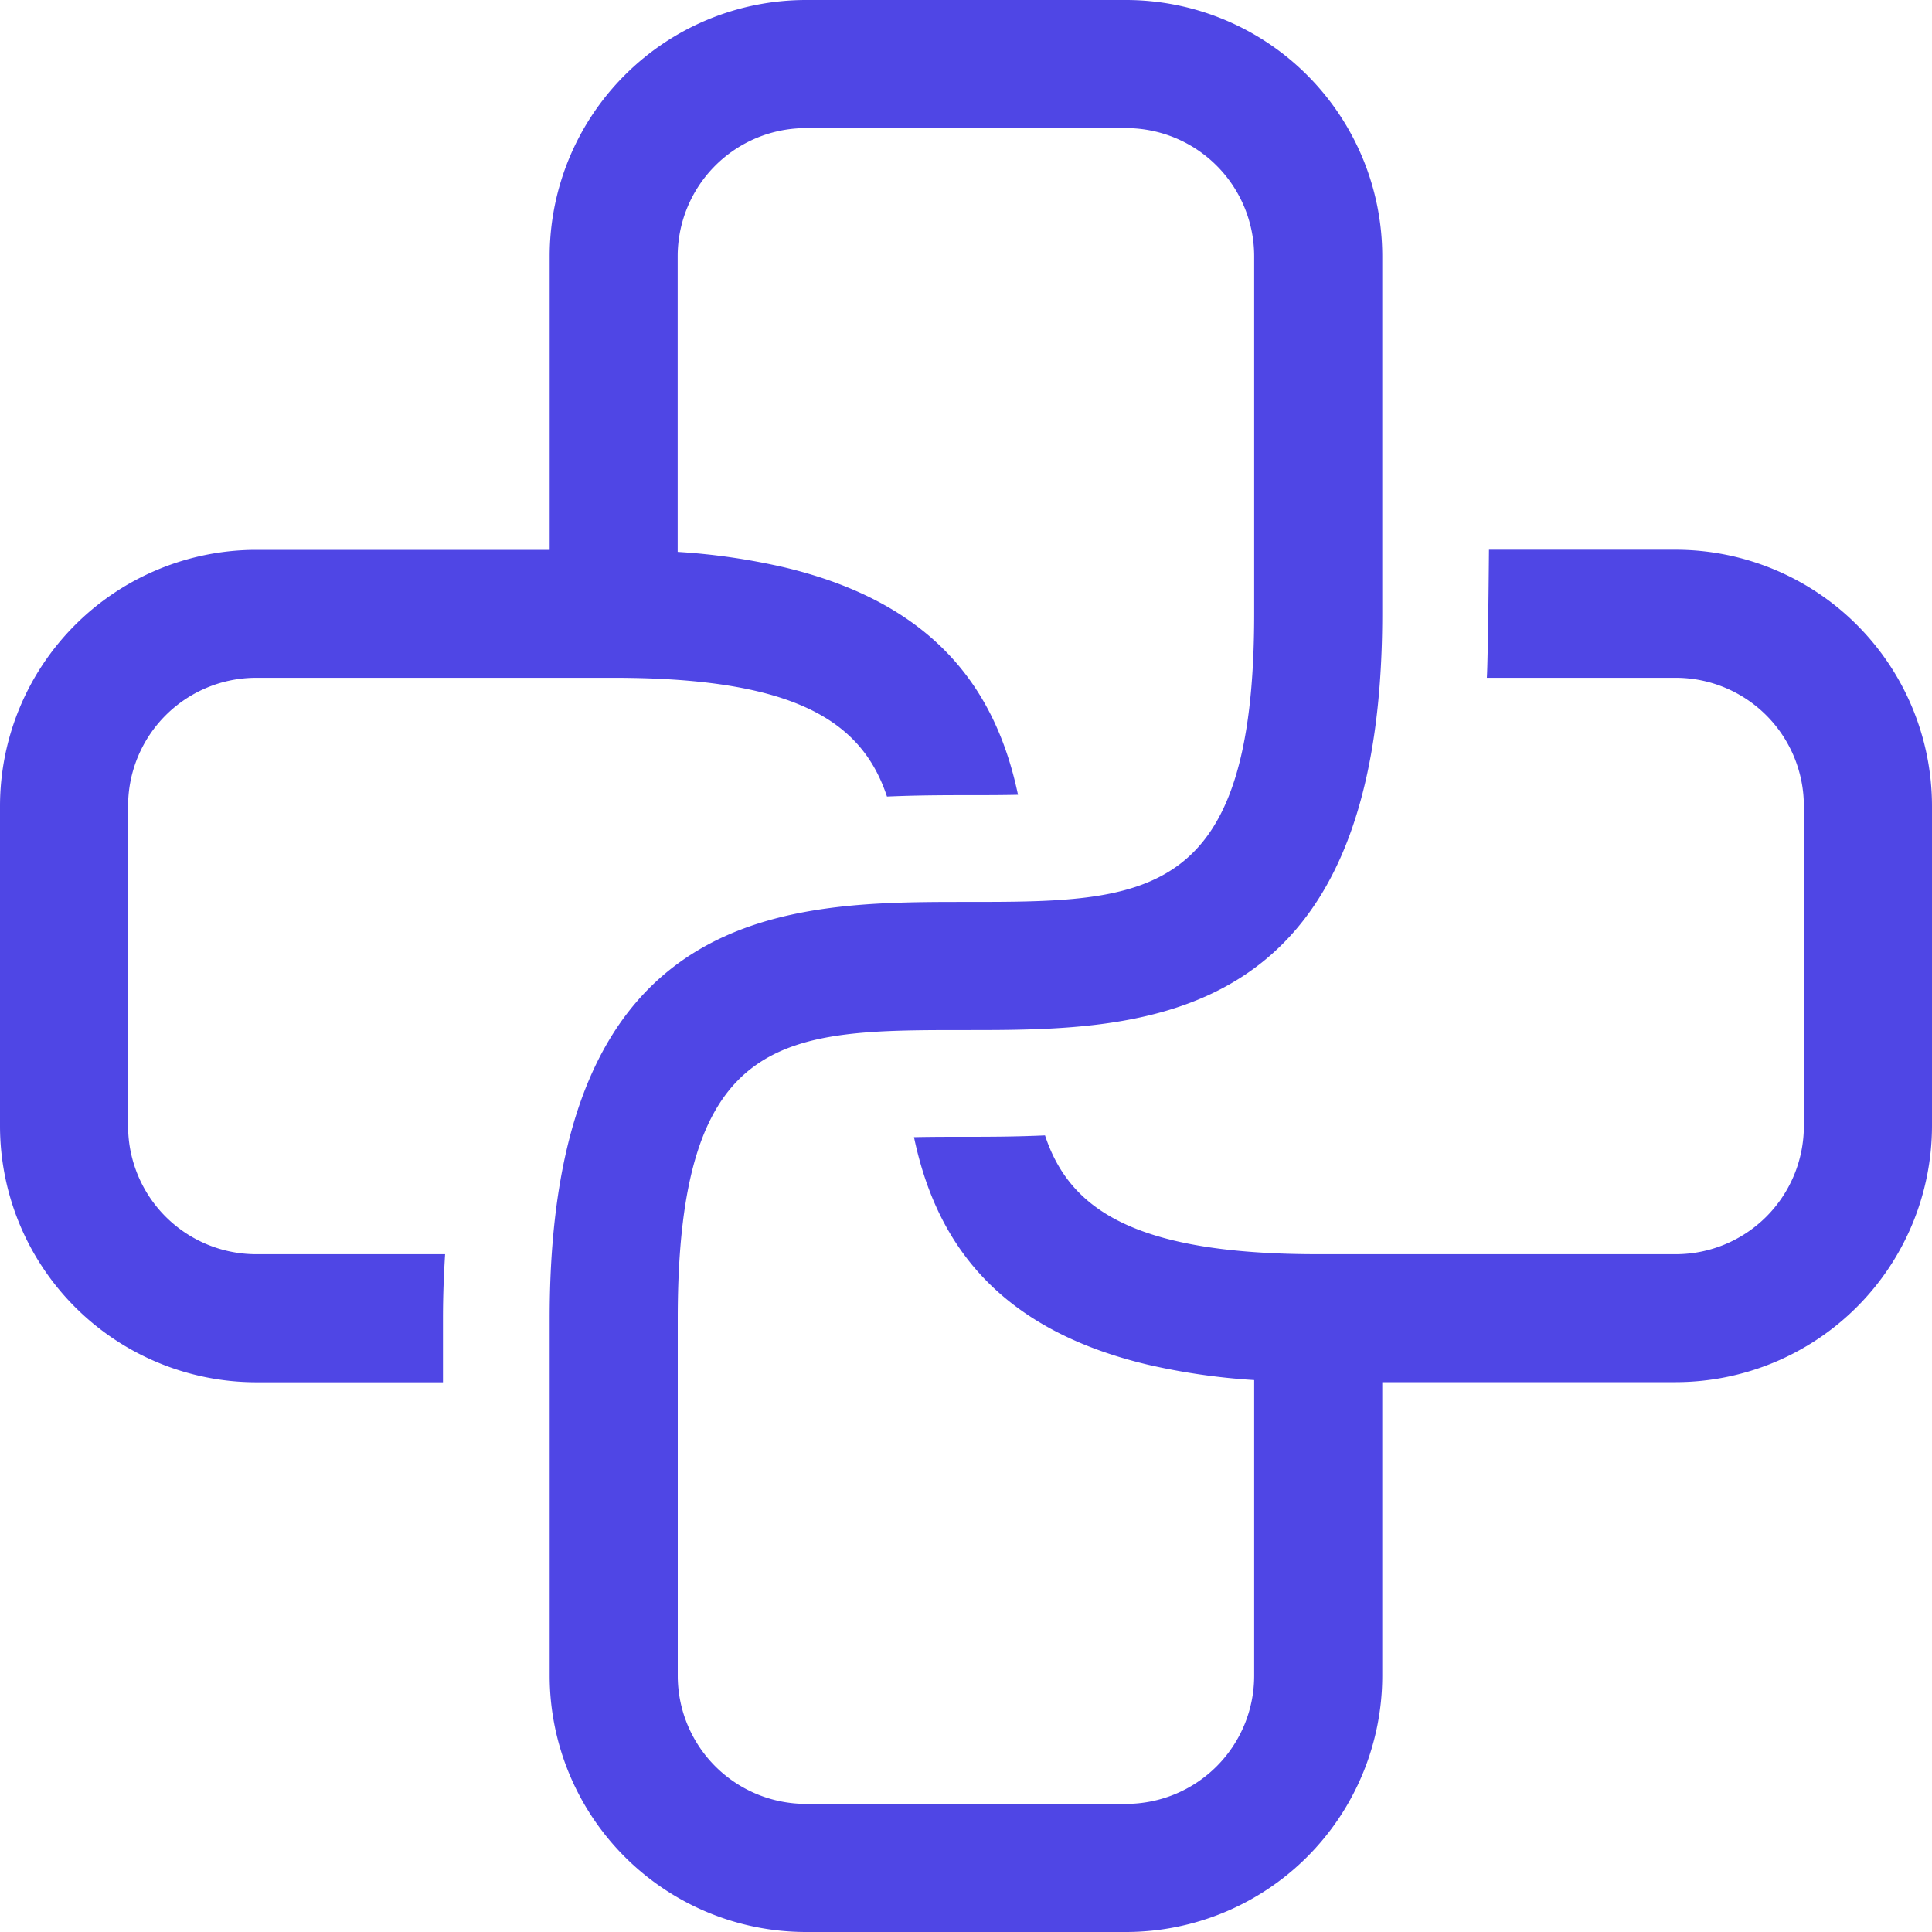 <svg xmlns="http://www.w3.org/2000/svg" viewBox="0 0 500 500"><path fill="#4F46E5" d="M433.69 142.27h-48.34s-.23 27.82-.55 33.14h48.89a33.18 33.18 0 0 1 33.15 33.15v82.87a33.18 33.18 0 0 1-33.15 33.16h-92.54c-19.28 0-33.58-1.9-44.19-5.5-15.09-5.12-22.7-13.69-26.51-25.25-7.47.34-14.42.36-20.47.36-4.52 0-9.07 0-13.44.1 5.4 25.7 20.15 49.27 60.42 58.86a169.6 169.6 0 0 0 27.62 4v76.54a33.18 33.18 0 0 1-33.14 33.15h-82.88a33.19 33.19 0 0 1-33.16-33.15v-92.53c0-74.59 28.08-74.59 74.58-74.59 45.49 0 107.75 0 107.75-107.75V66.3A66.37 66.37 0 0 0 291.44 0h-82.88a66.37 66.37 0 0 0-66.31 66.3v76h-76A66.36 66.36 0 0 0 0 208.56v82.87a66.37 66.37 0 0 0 66.3 66.3h48.34v-16.56c0-5.81.22-11.27.55-16.58h-48.9a33.17 33.17 0 0 1-33.14-33.16v-82.87a33.17 33.17 0 0 1 33.14-33.15h92.54c19.32 0 33.6 1.9 44.19 5.49 15.08 5.12 22.7 13.69 26.53 25.25 7.46-.33 14.41-.36 20.43-.36 4.54 0 9.1 0 13.48-.1-5.4-25.69-20.16-49.26-60.46-58.86a168.41 168.41 0 0 0-27.62-4V66.3a33.19 33.19 0 0 1 33.16-33.15h82.88a33.18 33.18 0 0 1 33.16 33.15v92.53c0 74.58-28.07 74.58-74.6 74.59-45.45 0-107.73 0-107.73 107.75v92.53a66.38 66.38 0 0 0 66.31 66.3h82.88a66.37 66.37 0 0 0 66.29-66.3v-76h76A66.39 66.39 0 0 0 500 291.43v-82.87a66.38 66.38 0 0 0-66.31-66.29Z"/></svg>